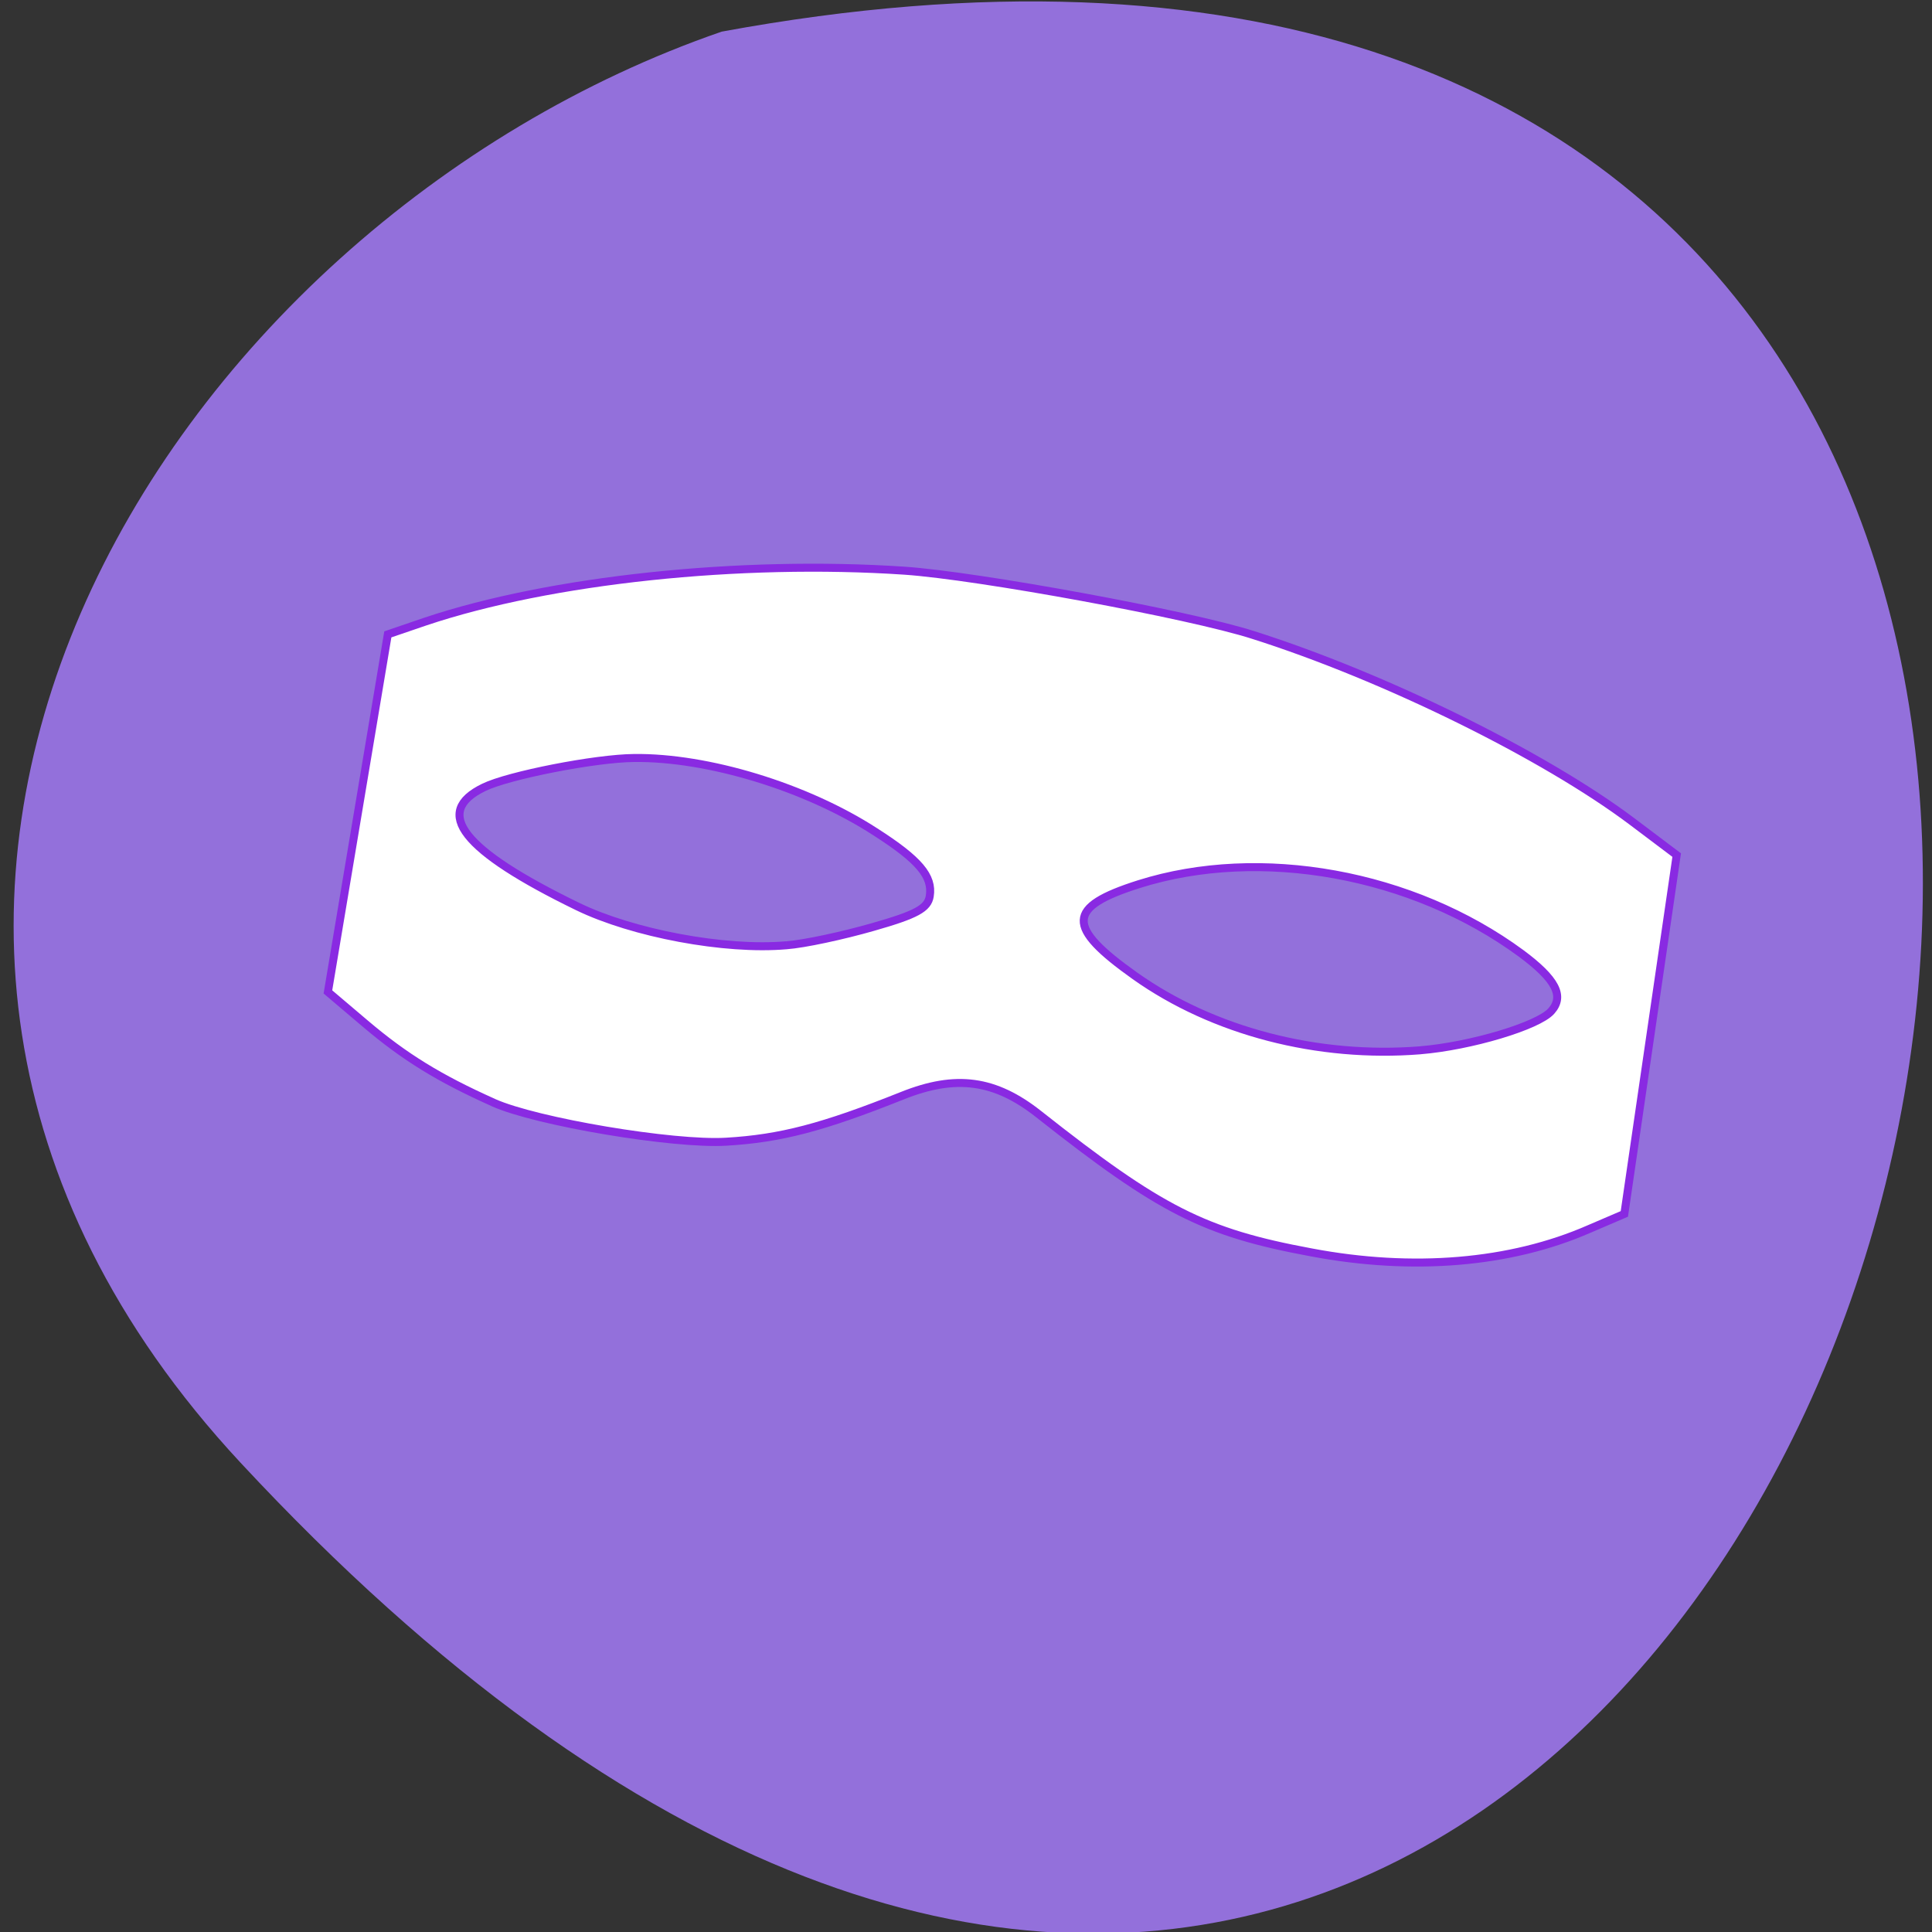 <svg xmlns="http://www.w3.org/2000/svg" viewBox="0 0 24 24"><rect x="0" y="0" width="24" height="24" fill="#333333" stroke="none"/><path d="m 2.988 18.17 c 19.758 21.254 32.21 -22.613 5.977 -17.777 c -6.922 2.387 -12.32 10.953 -5.977 17.777" fill="#9370db"/><path d="m 65.21 145.71 c -7.167 -3.208 -11.708 -6 -16.917 -10.417 l -4.958 -4.208 l 7.917 -47.25 l 5 -1.708 c 16.417 -5.5 41.542 -8.167 63.29 -6.708 c 9.708 0.667 37.667 5.792 46.08 8.5 c 17.333 5.5 38.458 15.917 50.04 24.625 l 5.917 4.458 l -6.917 47.42 l -4.667 2 c -10.375 4.542 -23.292 5.625 -36.708 3.083 c -14.167 -2.625 -19.958 -5.583 -36 -18.25 c -5.792 -4.583 -10.958 -5.292 -18.04 -2.458 c -10.542 4.208 -16.12 5.667 -23.292 6.083 c -6.958 0.417 -25.08 -2.625 -30.75 -5.167 m 38.708 -20.792 c 2.375 -0.167 7.542 -1.292 11.458 -2.417 c 5.708 -1.625 7.25 -2.458 7.5 -4.083 c 0.417 -2.625 -1.417 -4.792 -7.208 -8.5 c -9.125 -5.917 -22.17 -9.875 -31.875 -9.75 c -5.125 0.042 -16.583 2.292 -19.833 3.875 c -6.833 3.292 -2.875 8.333 12.375 15.75 c 7.292 3.542 19.458 5.833 27.583 5.125 m 83.79 13.875 c 6.625 -0.542 15.542 -3.208 17.292 -5.167 c 1.792 -2 0.583 -4.25 -3.958 -7.625 c -14.375 -10.583 -34.5 -14.208 -50.5 -9.167 c -9.625 3.042 -9.708 5.625 -0.542 12.13 c 10.333 7.333 24.17 10.917 37.708 9.833" transform="scale(0.094)" fill="#fff" fill-rule="evenodd" stroke="#892ae2" stroke-width="1.056"/></svg>